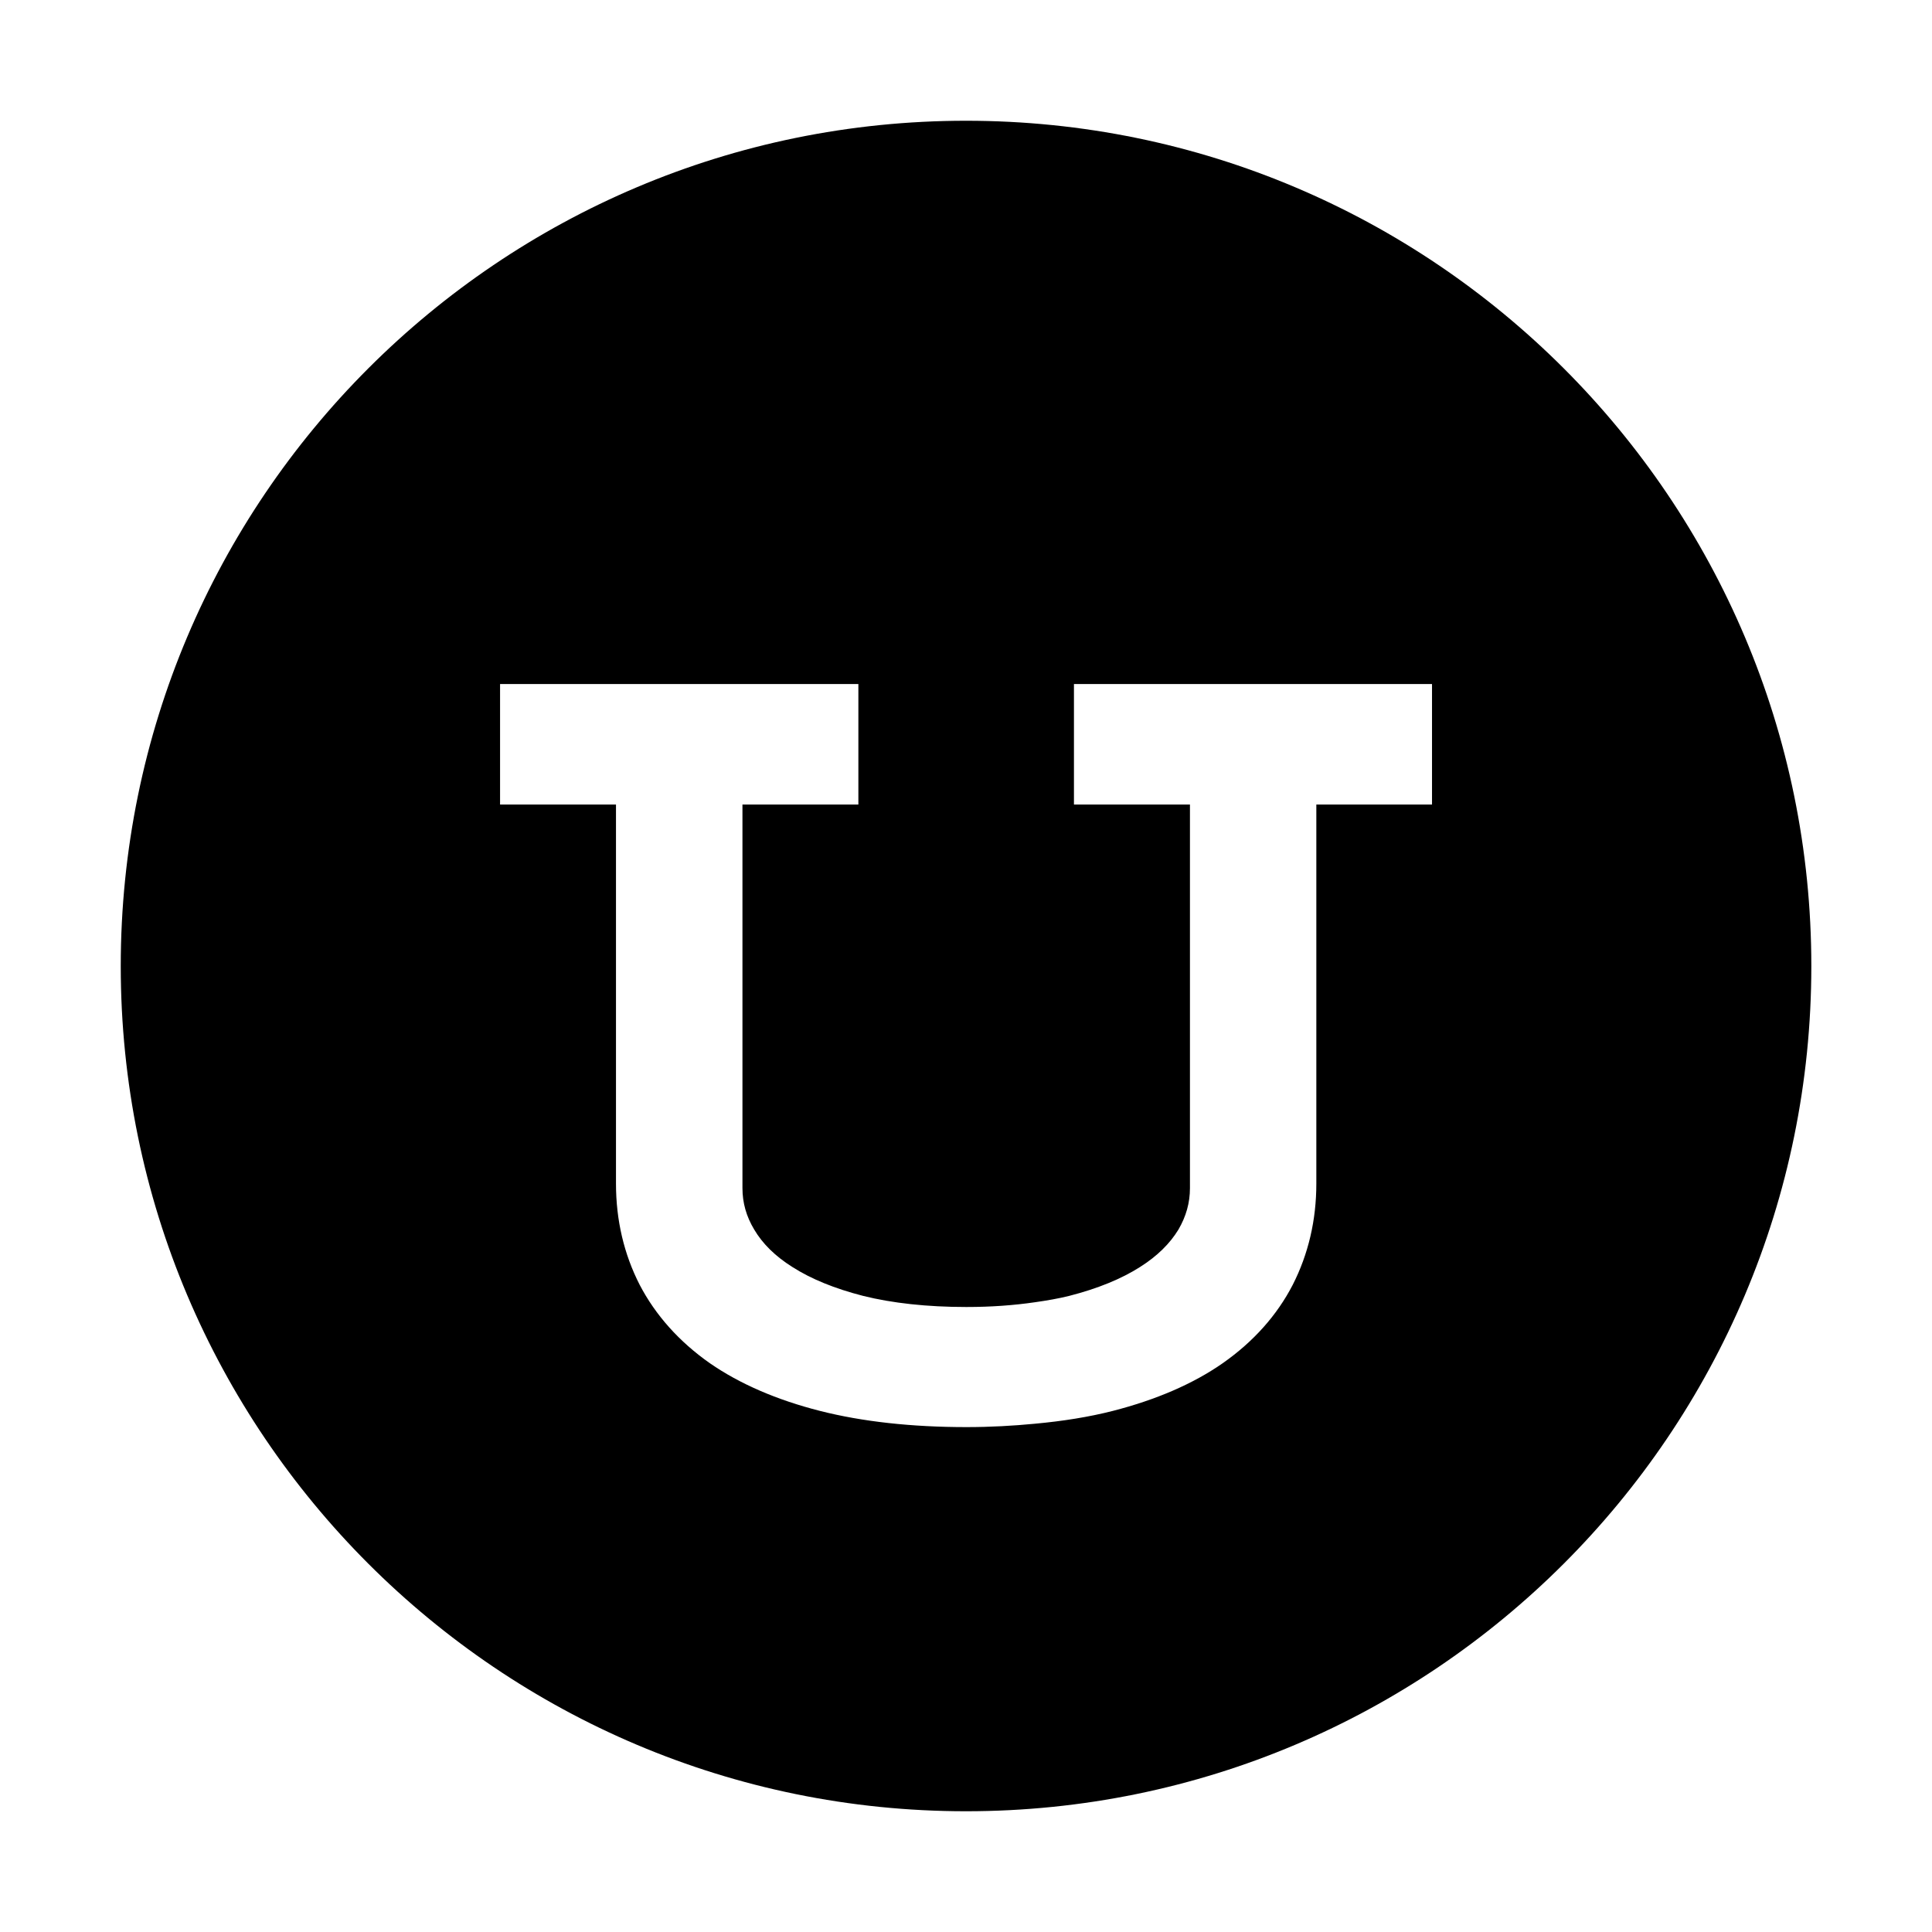 <svg width="24" height="24" viewBox="0 0 24 24" fill="none" xmlns="http://www.w3.org/2000/svg">
<path fill-rule="evenodd" clip-rule="evenodd" d="M12 1.5C6.201 1.5 1.5 6.202 1.5 12.001C1.5 17.799 6.201 22.5 12 22.5C17.8 22.5 22.501 17.799 22.501 12.001C22.501 6.202 17.8 1.5 12 1.5ZM17.789 9.994H16.352V13.883V14.703C16.352 15.157 16.253 15.579 16.059 15.96C15.864 16.338 15.571 16.667 15.188 16.935C14.821 17.191 14.361 17.389 13.823 17.527C13.529 17.602 13.204 17.654 12.856 17.686C12.586 17.712 12.304 17.728 12.005 17.728C11.323 17.728 10.711 17.66 10.187 17.527C9.651 17.391 9.189 17.191 8.819 16.935C8.437 16.667 8.143 16.338 7.946 15.96C7.751 15.579 7.652 15.157 7.652 14.703V13.883V9.994H6.514H6.212V8.497H6.514H10.663V9.994H9.223V13.883V14.759C9.223 14.942 9.271 15.111 9.369 15.274C9.471 15.447 9.628 15.604 9.843 15.739C10.074 15.887 10.367 16.007 10.722 16.098C11.083 16.188 11.517 16.236 12.005 16.236C12.313 16.236 12.595 16.215 12.856 16.177C13.005 16.156 13.149 16.131 13.282 16.098C13.637 16.007 13.93 15.887 14.162 15.739C14.376 15.604 14.534 15.447 14.639 15.274C14.734 15.111 14.782 14.942 14.782 14.759V13.883V9.994H13.341V8.497H17.789V9.994Z" fill="black"/>
</svg>
